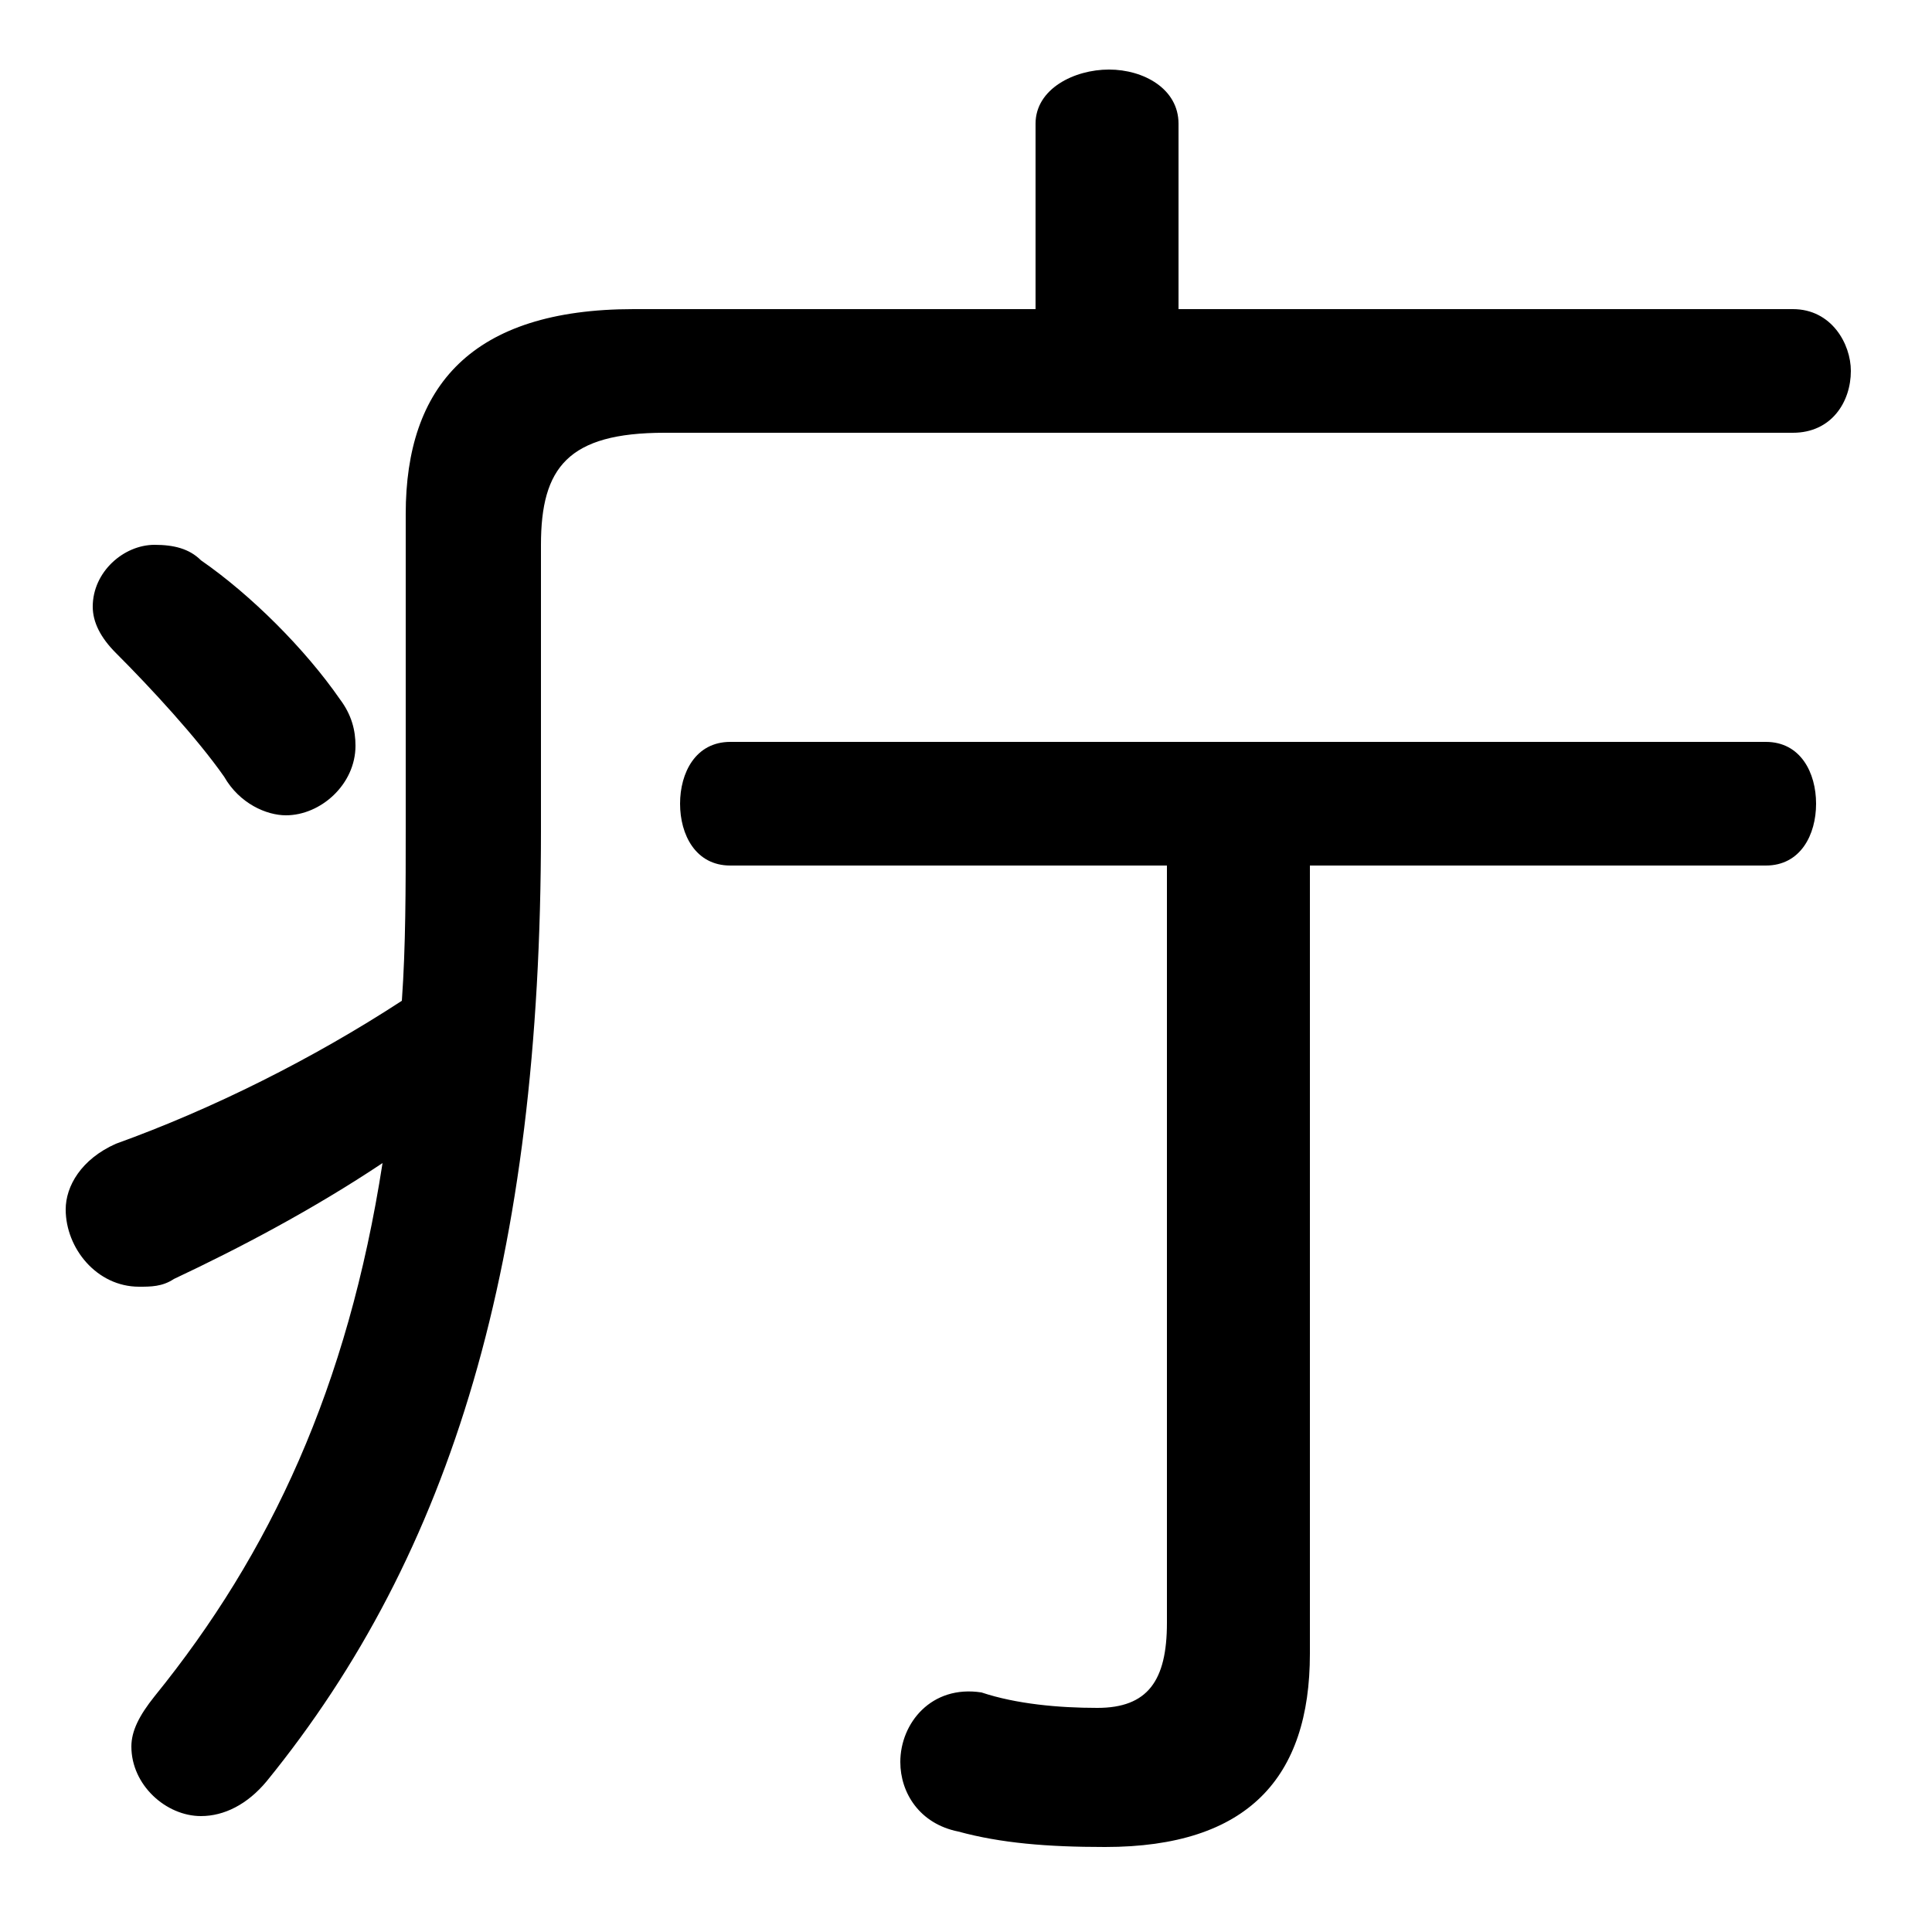 <svg xmlns="http://www.w3.org/2000/svg" viewBox="0 -44.0 50.0 50.0">
    <rect x="0" y="-44.0" width="50.0" height="50.0" fill="#808080" stroke="none"/>
    <g transform="scale(1, -1)">
        <!-- ボディの枠 -->
        <rect x="0" y="-6.0" width="50.0" height="50.0"
            stroke="white" fill="white"/>
        <!-- グリフ座標系の原点 -->
        <circle cx="0" cy="0" r="5" fill="white"/>
        <!-- グリフのアウトライン -->
        <g style="fill:black;stroke:#000000;stroke-width:0;stroke-linecap:round;stroke-linejoin:round;">
        <path d="M 30.2 21.6 L 30.2 2.0 C 30.2 0.5 29.7 -0.2 28.4 -0.2 C 27.4 -0.2 26.3 -0.1 25.4 0.2 C 24.1 0.4 23.3 -0.6 23.3 -1.6 C 23.3 -2.4 23.8 -3.2 24.8 -3.4 C 25.9 -3.7 27.1 -3.8 28.6 -3.8 C 32.3 -3.8 33.9 -2.0 33.9 1.2 L 33.9 21.6 L 45.7 21.6 C 46.6 21.6 47.0 22.4 47.0 23.2 C 47.0 24.0 46.6 24.8 45.7 24.8 L 18.9 24.8 C 18.0 24.8 17.6 24.0 17.6 23.2 C 17.6 22.4 18.0 21.6 18.9 21.6 Z M 30.5 36.0 L 30.5 40.8 C 30.5 41.7 29.6 42.2 28.7 42.2 C 27.8 42.2 26.8 41.7 26.8 40.8 L 26.8 36.0 L 16.4 36.0 C 12.2 36.0 10.5 34.0 10.5 30.7 L 10.5 22.6 C 10.5 21.0 10.5 19.5 10.4 18.1 C 8.1 16.6 5.5 15.3 3.0 14.4 C 2.1 14.0 1.7 13.3 1.7 12.7 C 1.7 11.7 2.5 10.7 3.6 10.7 C 3.9 10.7 4.2 10.7 4.5 10.9 C 6.2 11.7 8.1 12.7 9.9 13.9 C 9.0 8.1 7.0 3.8 4.0 0.1 C 3.6 -0.4 3.4 -0.8 3.4 -1.2 C 3.4 -2.2 4.3 -3.0 5.2 -3.0 C 5.8 -3.0 6.4 -2.7 6.9 -2.1 C 11.7 3.8 14.0 11.4 14.0 22.5 L 14.0 29.9 C 14.0 31.9 14.7 32.8 17.2 32.8 L 46.4 32.8 C 47.4 32.8 47.9 33.6 47.9 34.4 C 47.9 35.1 47.4 36.0 46.4 36.0 Z M 5.2 29.5 C 4.9 29.8 4.5 29.9 4.0 29.9 C 3.2 29.9 2.4 29.2 2.4 28.3 C 2.4 27.9 2.6 27.5 3.0 27.1 C 3.9 26.2 5.1 24.9 5.8 23.9 C 6.2 23.2 6.9 22.9 7.4 22.9 C 8.3 22.9 9.2 23.7 9.2 24.7 C 9.2 25.1 9.1 25.5 8.8 25.9 C 7.9 27.2 6.5 28.6 5.2 29.5 Z"/>
    </g>
    </g>
</svg>
